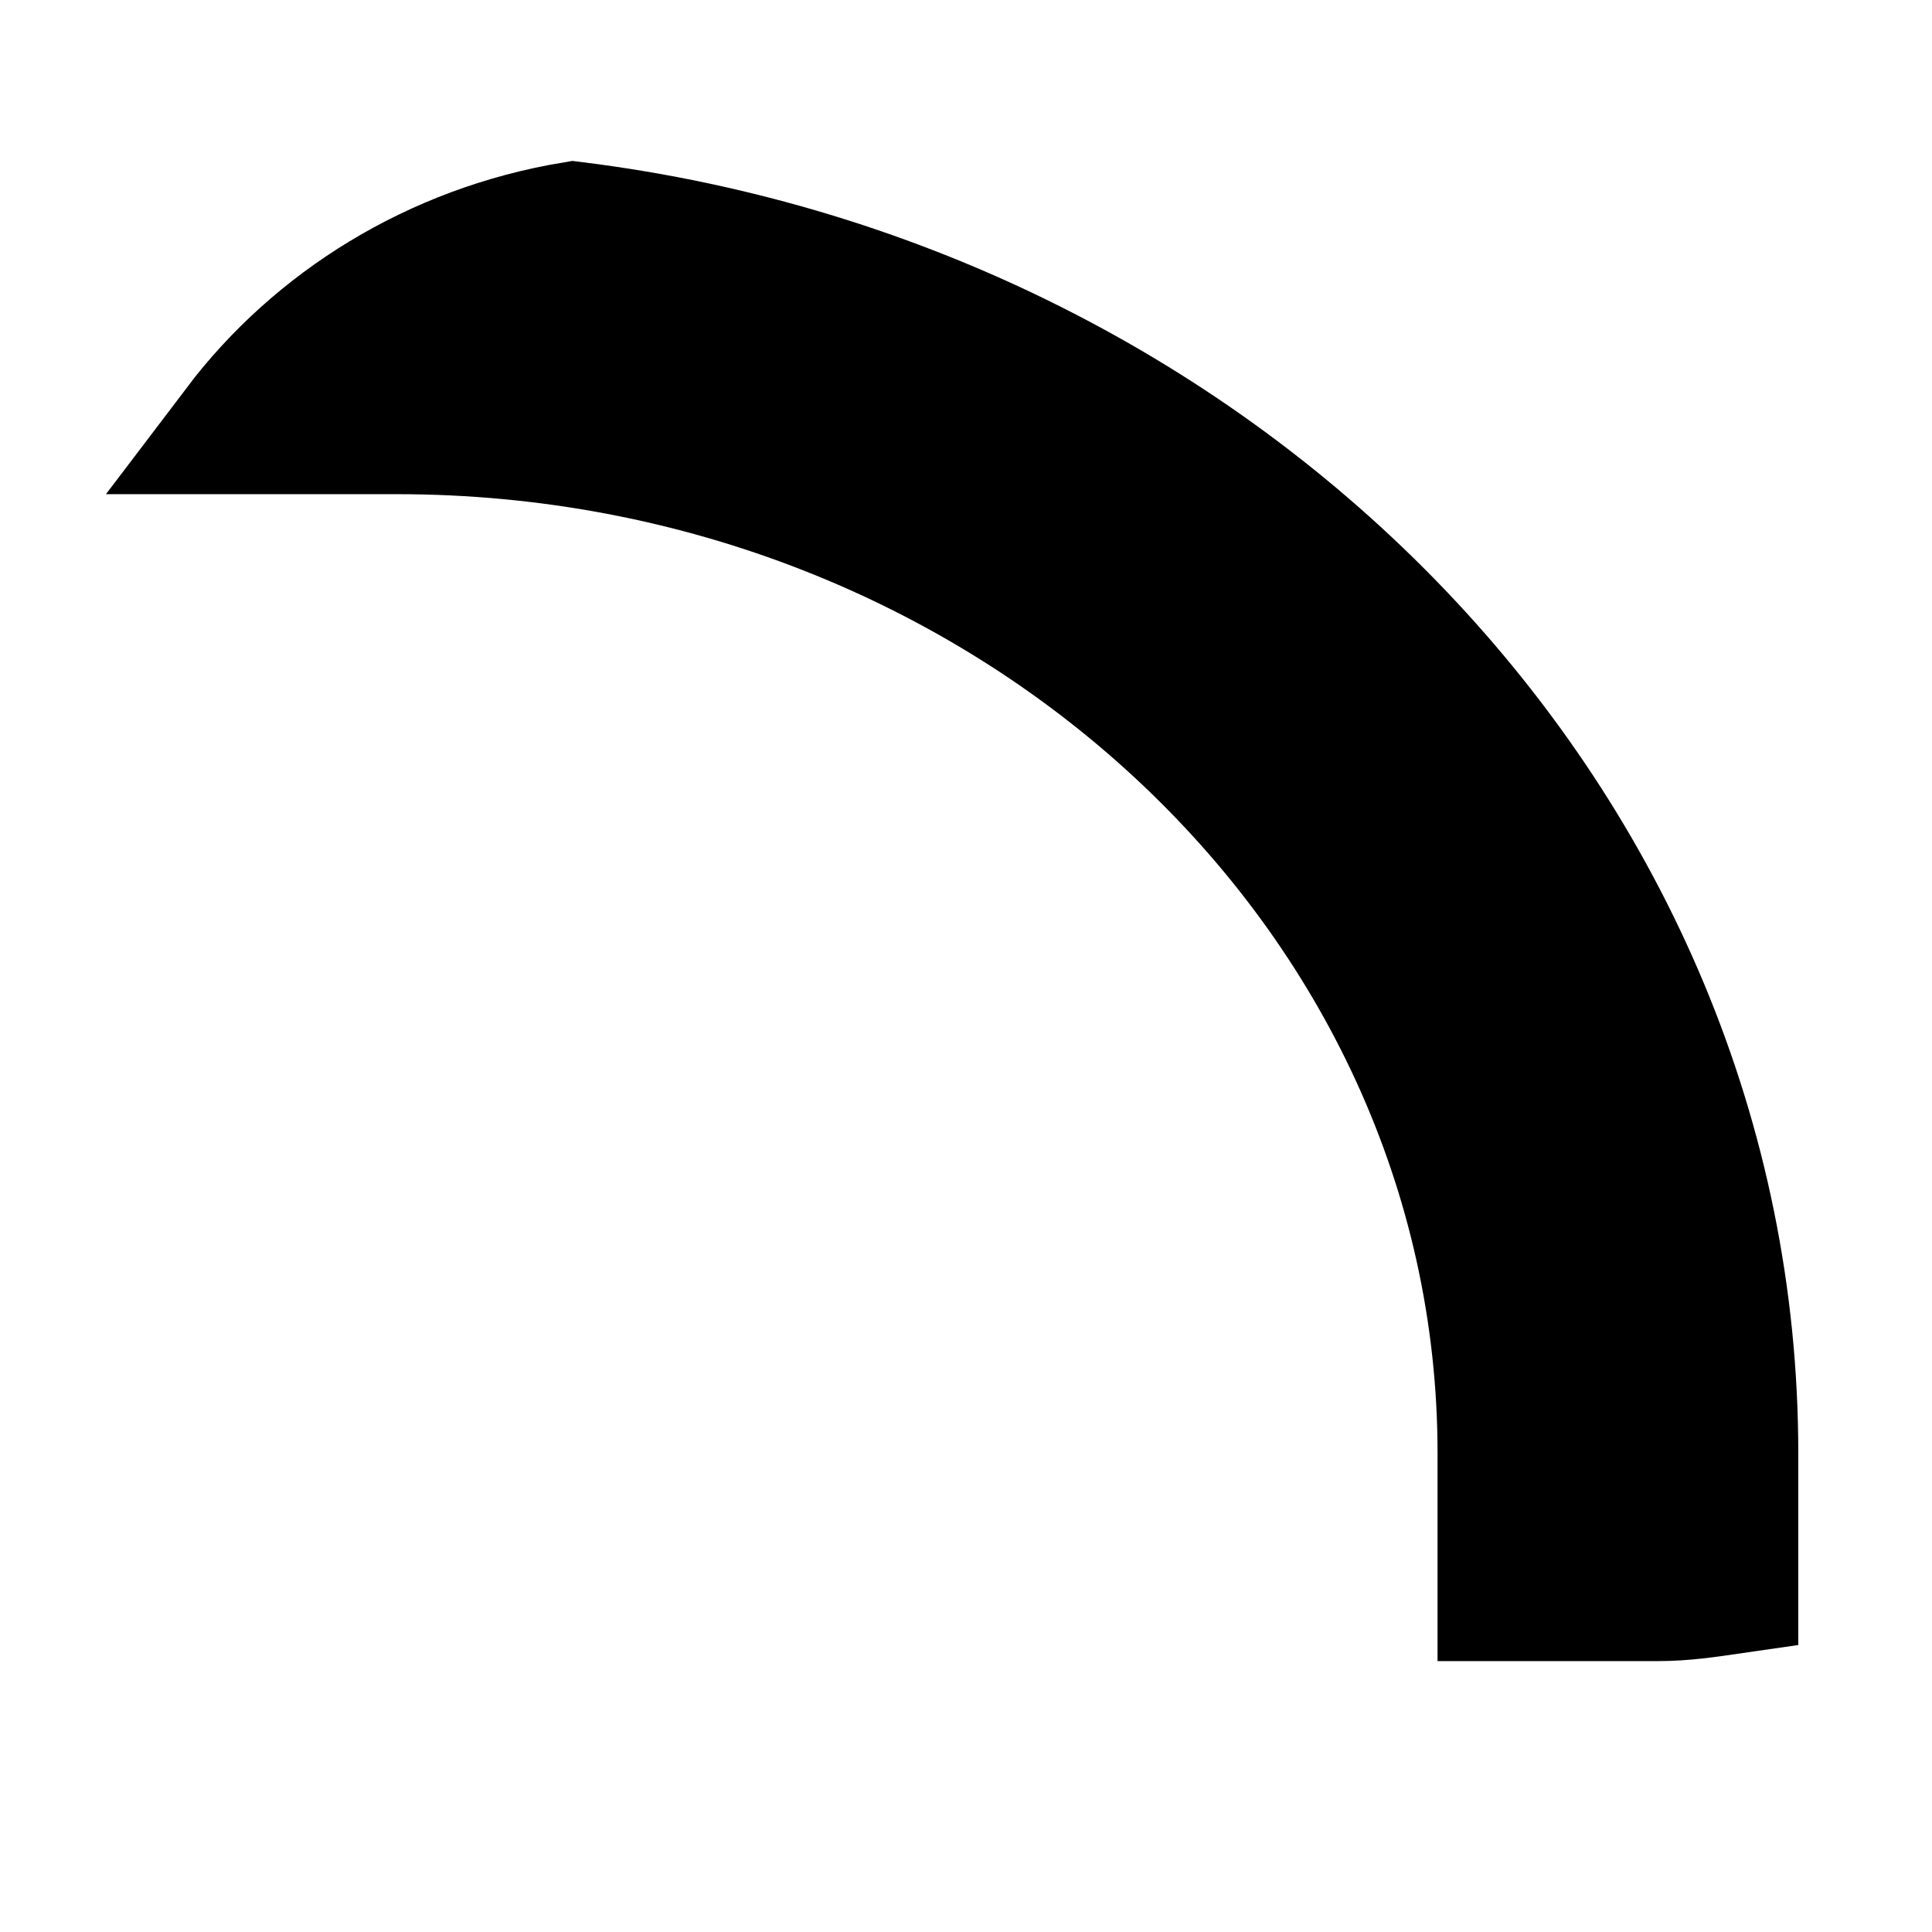 <svg width="7" height="7" viewBox="0 0 7 7" fill="none" xmlns="http://www.w3.org/2000/svg">
<path d="M5.449 5.778V5.265C5.449 3.215 3.648 1.55 1.438 1.55H0.868C1.15 1.178 1.579 0.909 2.079 0.826C4.443 1.12 6.275 2.997 6.275 5.265V5.752C6.185 5.765 6.102 5.778 6.006 5.778H5.449Z" fill="black" stroke="black" stroke-width="0.481" stroke-miterlimit="10"/>
</svg>
